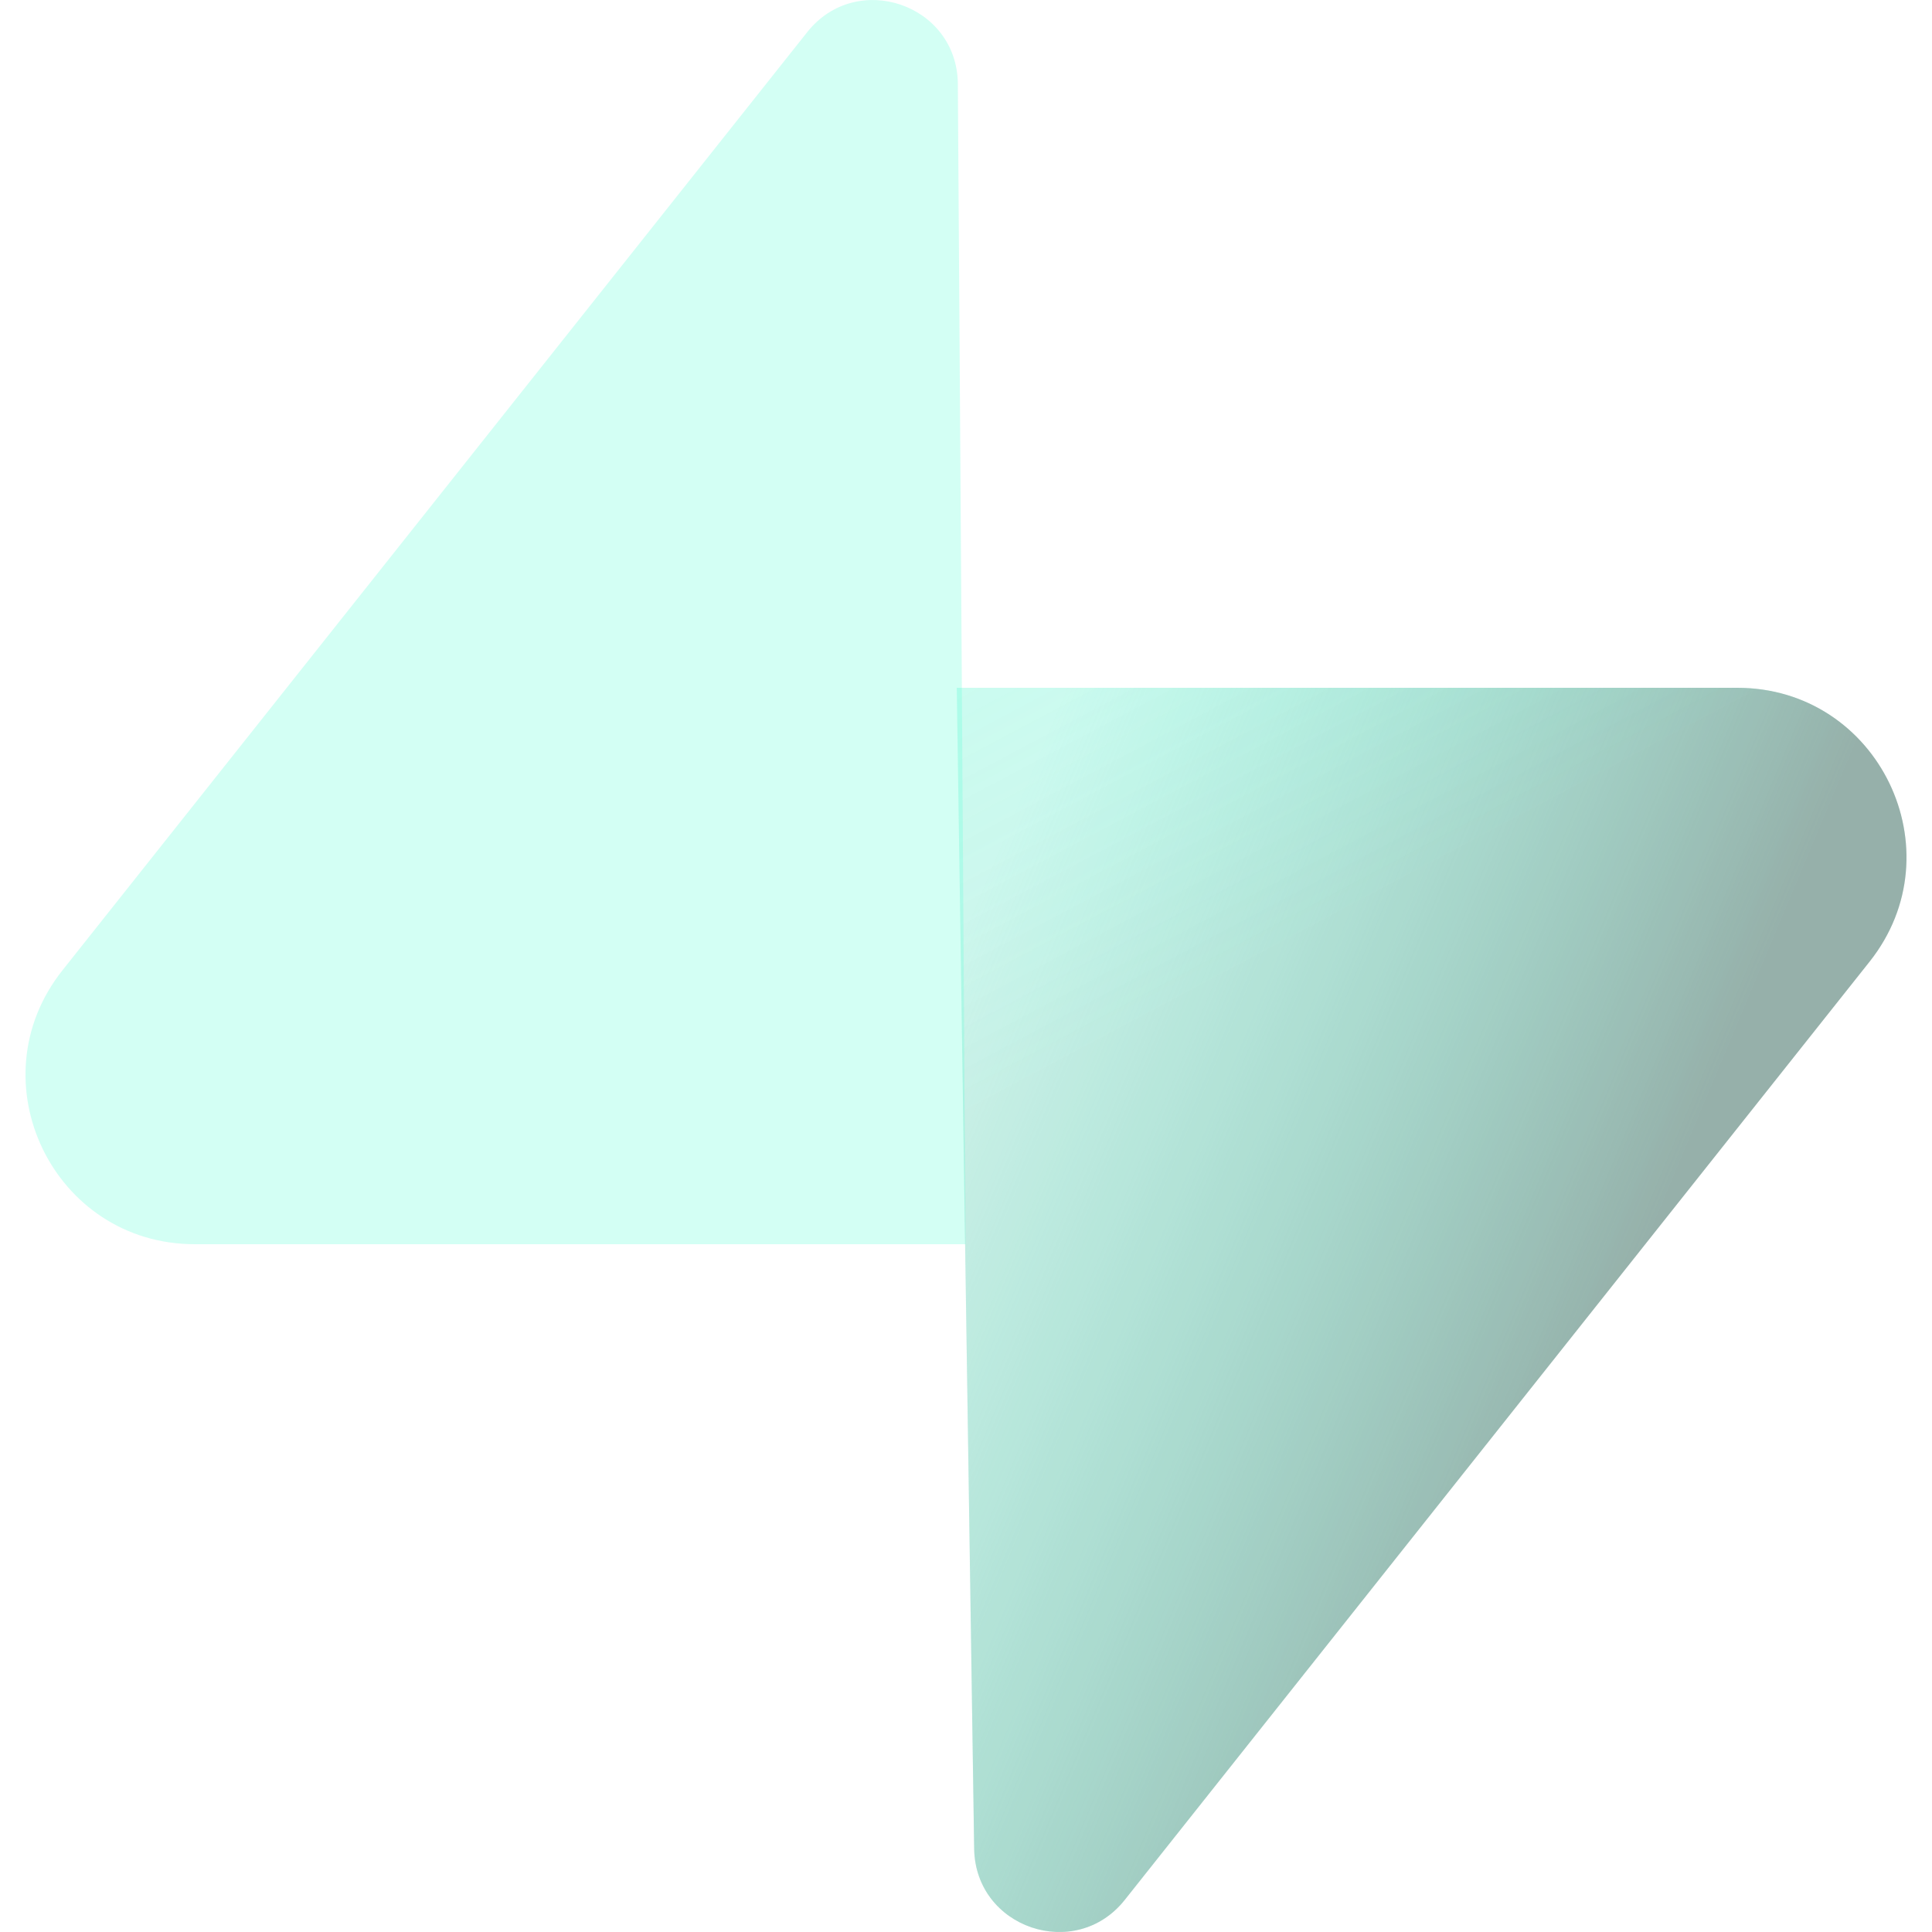 <svg width="18" height="18" viewBox="0 0 18 18" fill="none" xmlns="http://www.w3.org/2000/svg">
<g clip-path="url(#clip0_629_34)">
<path d="M10.479 17.701C10.02 18.28 9.086 17.963 9.076 17.223L8.914 6.408H16.186C17.503 6.408 18.237 7.929 17.418 8.96L10.479 17.701Z" fill="url(#paint0_linear_629_34)"/>
<path d="M10.479 17.701C10.02 18.28 9.086 17.963 9.076 17.223L8.914 6.408H16.186C17.503 6.408 18.237 7.929 17.418 8.96L10.479 17.701Z" fill="url(#paint1_linear_629_34)" fill-opacity="0.2"/>
<path d="M7.521 0.299C7.981 -0.28 8.914 0.038 8.924 0.777L8.996 11.592H1.814C0.497 11.592 -0.237 10.071 0.582 9.04L7.521 0.299Z" fill="#64FFDA" fill-opacity="0.278"/>
</g>
<defs>
<linearGradient id="paint0_linear_629_34" x1="8.914" y1="8.807" x2="15.377" y2="11.517" gradientUnits="userSpaceOnUse">
<stop stop-color="#64FFDA" stop-opacity="0.278"/>
<stop offset="1" stop-color="#8DAEA6"/>
</linearGradient>
<linearGradient id="paint1_linear_629_34" x1="6.049" y1="4.883" x2="8.996" y2="10.432" gradientUnits="userSpaceOnUse">
<stop stop-color="#64FFDA" stop-opacity="0.278"/>
<stop offset="1" stop-color="#BABABA"/>
</linearGradient>
<clipPath id="clip0_629_34">
<rect width="18" height="18" fill="white"/>
</clipPath>
</defs>
</svg>
